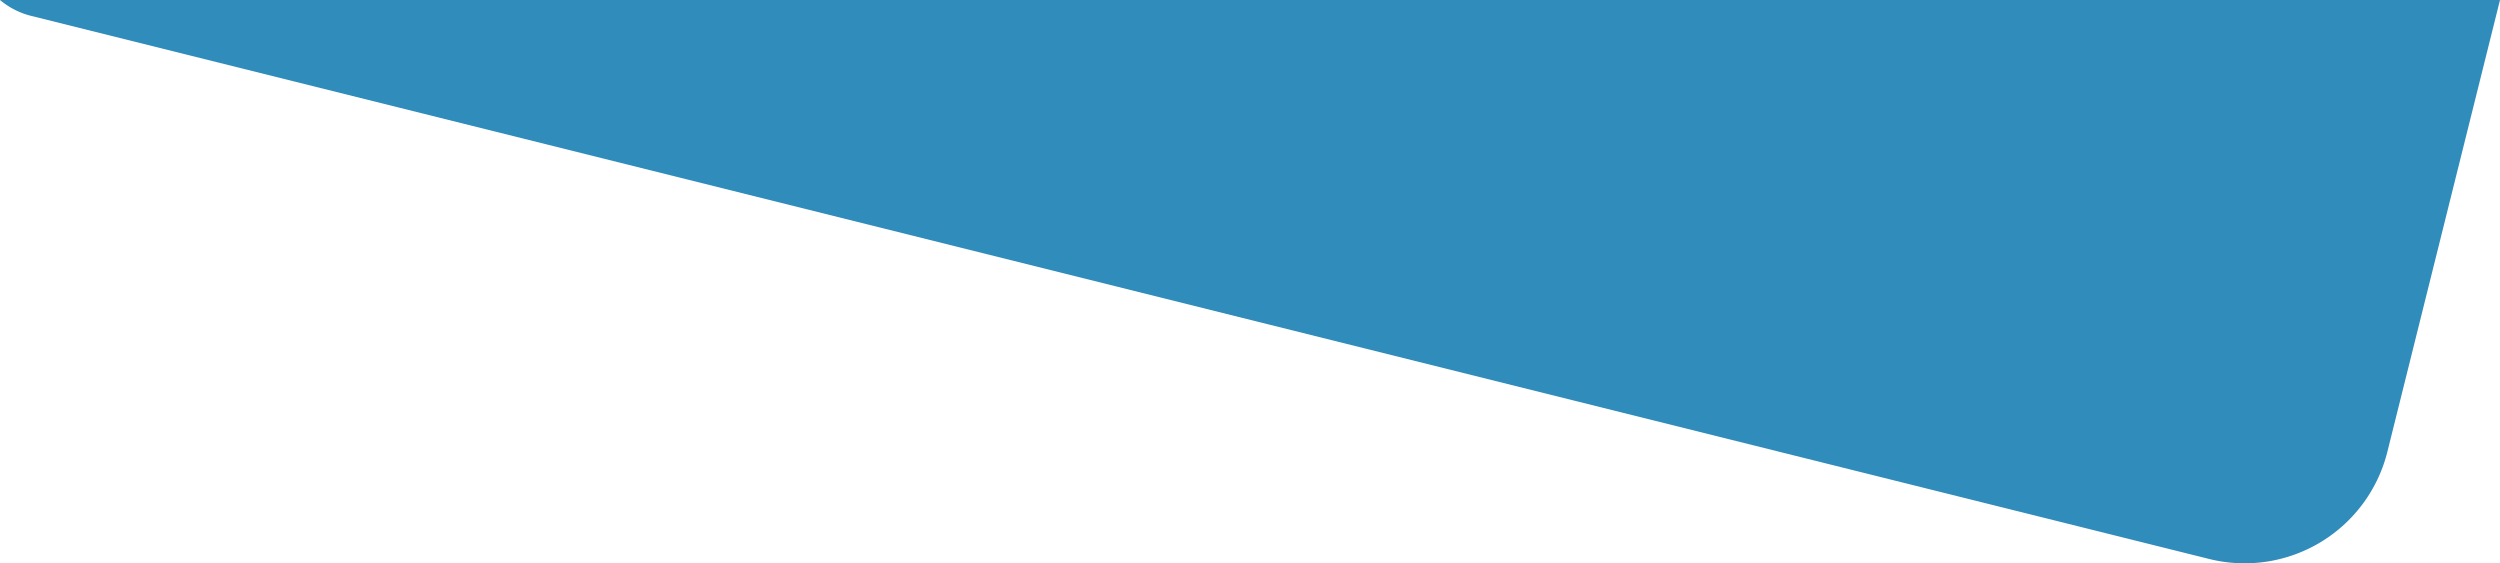 <svg xmlns="http://www.w3.org/2000/svg" viewBox="0 0 1019.79 229.77"><defs><style>.cls-1{fill:#308cba;}</style></defs><g id="Layer_2" data-name="Layer 2"><g id="Layer_1-2" data-name="Layer 1"><path class="cls-1" d="M1019.79,0,973.85,184.27A60,60,0,0,1,901.11,228L12.32,6.38A31.74,31.74,0,0,1,0,0Z"/></g></g></svg>
